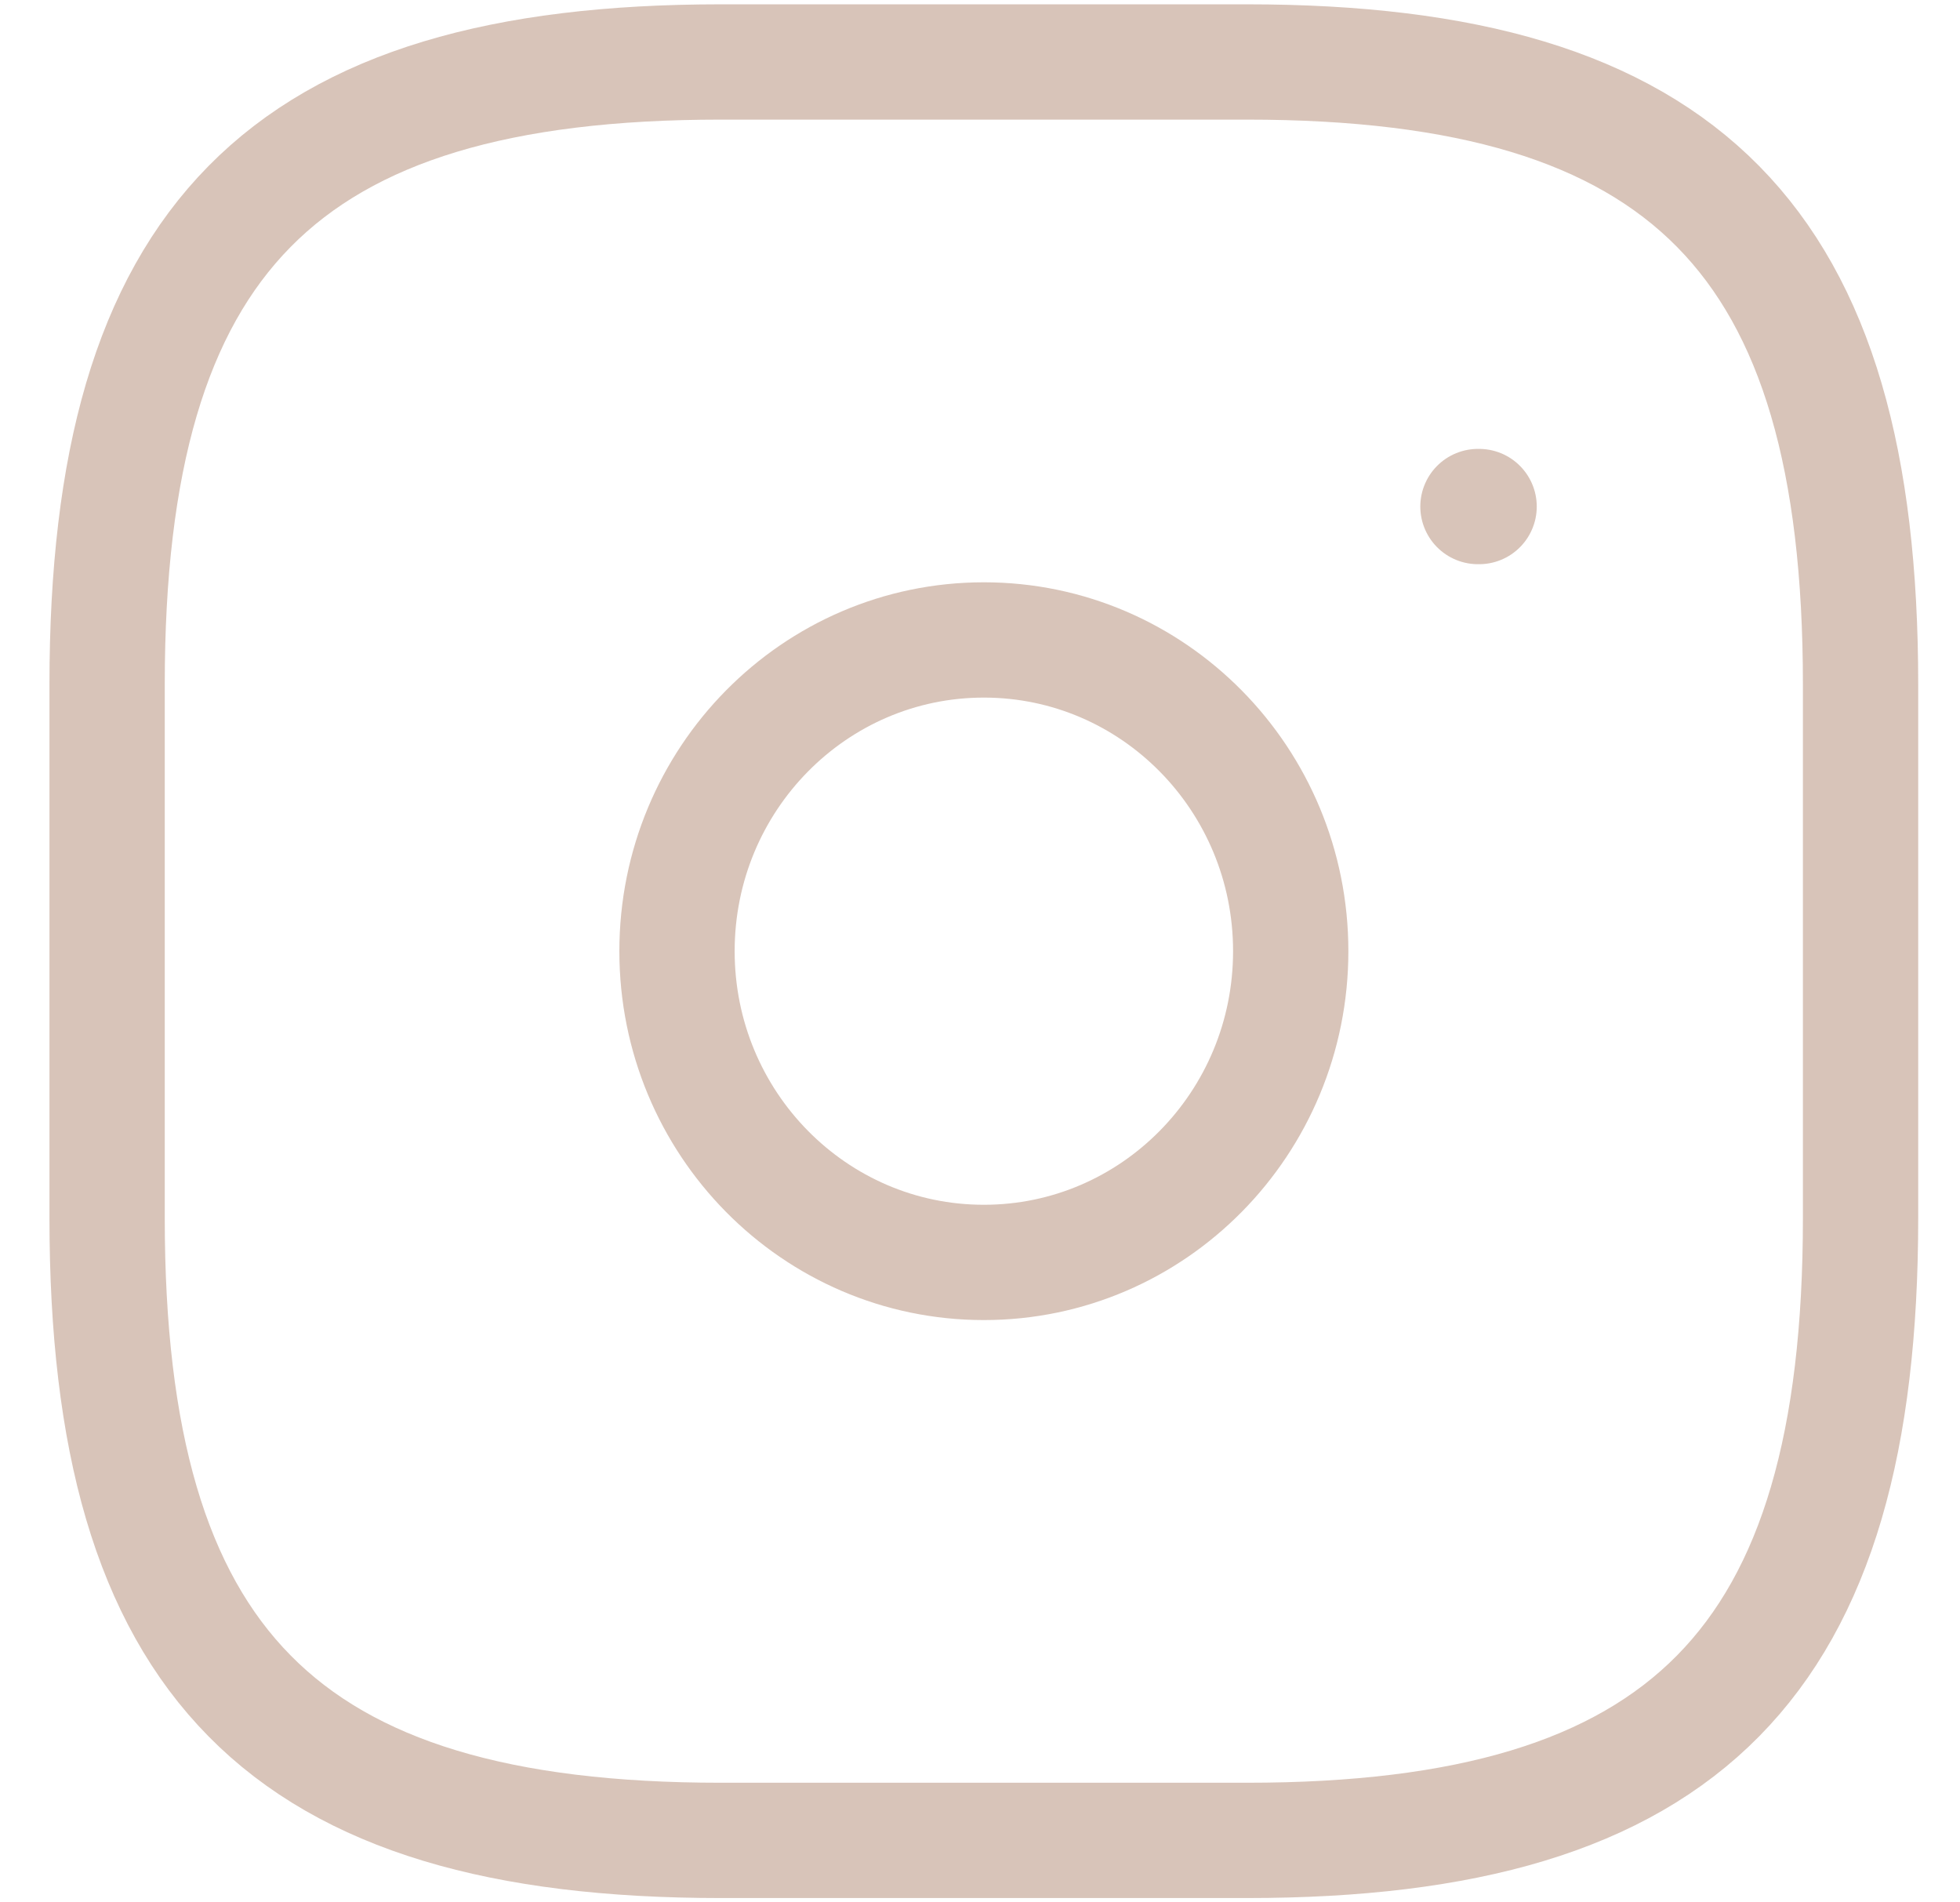 <svg width="34" height="33" viewBox="0 0 34 33" fill="none" xmlns="http://www.w3.org/2000/svg">
<g id="&#240;&#159;&#166;&#134; icon &#34;instagram&#34;">
<g id="Group">
<path id="Vector" d="M12.504 31.925H21.629C29.233 31.925 32.275 28.84 32.275 21.128V11.873C32.275 4.16 29.233 1.075 21.629 1.075H12.504C4.9 1.075 1.858 4.16 1.858 11.873V21.128C1.858 28.84 4.9 31.925 12.504 31.925Z" stroke="#D8C4B9" stroke-width="2" stroke-linecap="round" stroke-linejoin="round"/>
<path id="Vector_2" d="M17.067 21.899C20.007 21.899 22.39 19.482 22.39 16.5C22.39 13.518 20.007 11.101 17.067 11.101C14.127 11.101 11.744 13.518 11.744 16.5C11.744 19.482 14.127 21.899 17.067 21.899Z" stroke="#D8C4B9" stroke-width="2" stroke-linecap="round" stroke-linejoin="round"/>
<path id="Vector_3" d="M25.638 8.787H25.658" stroke="#D8C4B9" stroke-width="2" stroke-linecap="round" stroke-linejoin="round"/>
</g>
</g>
</svg>
